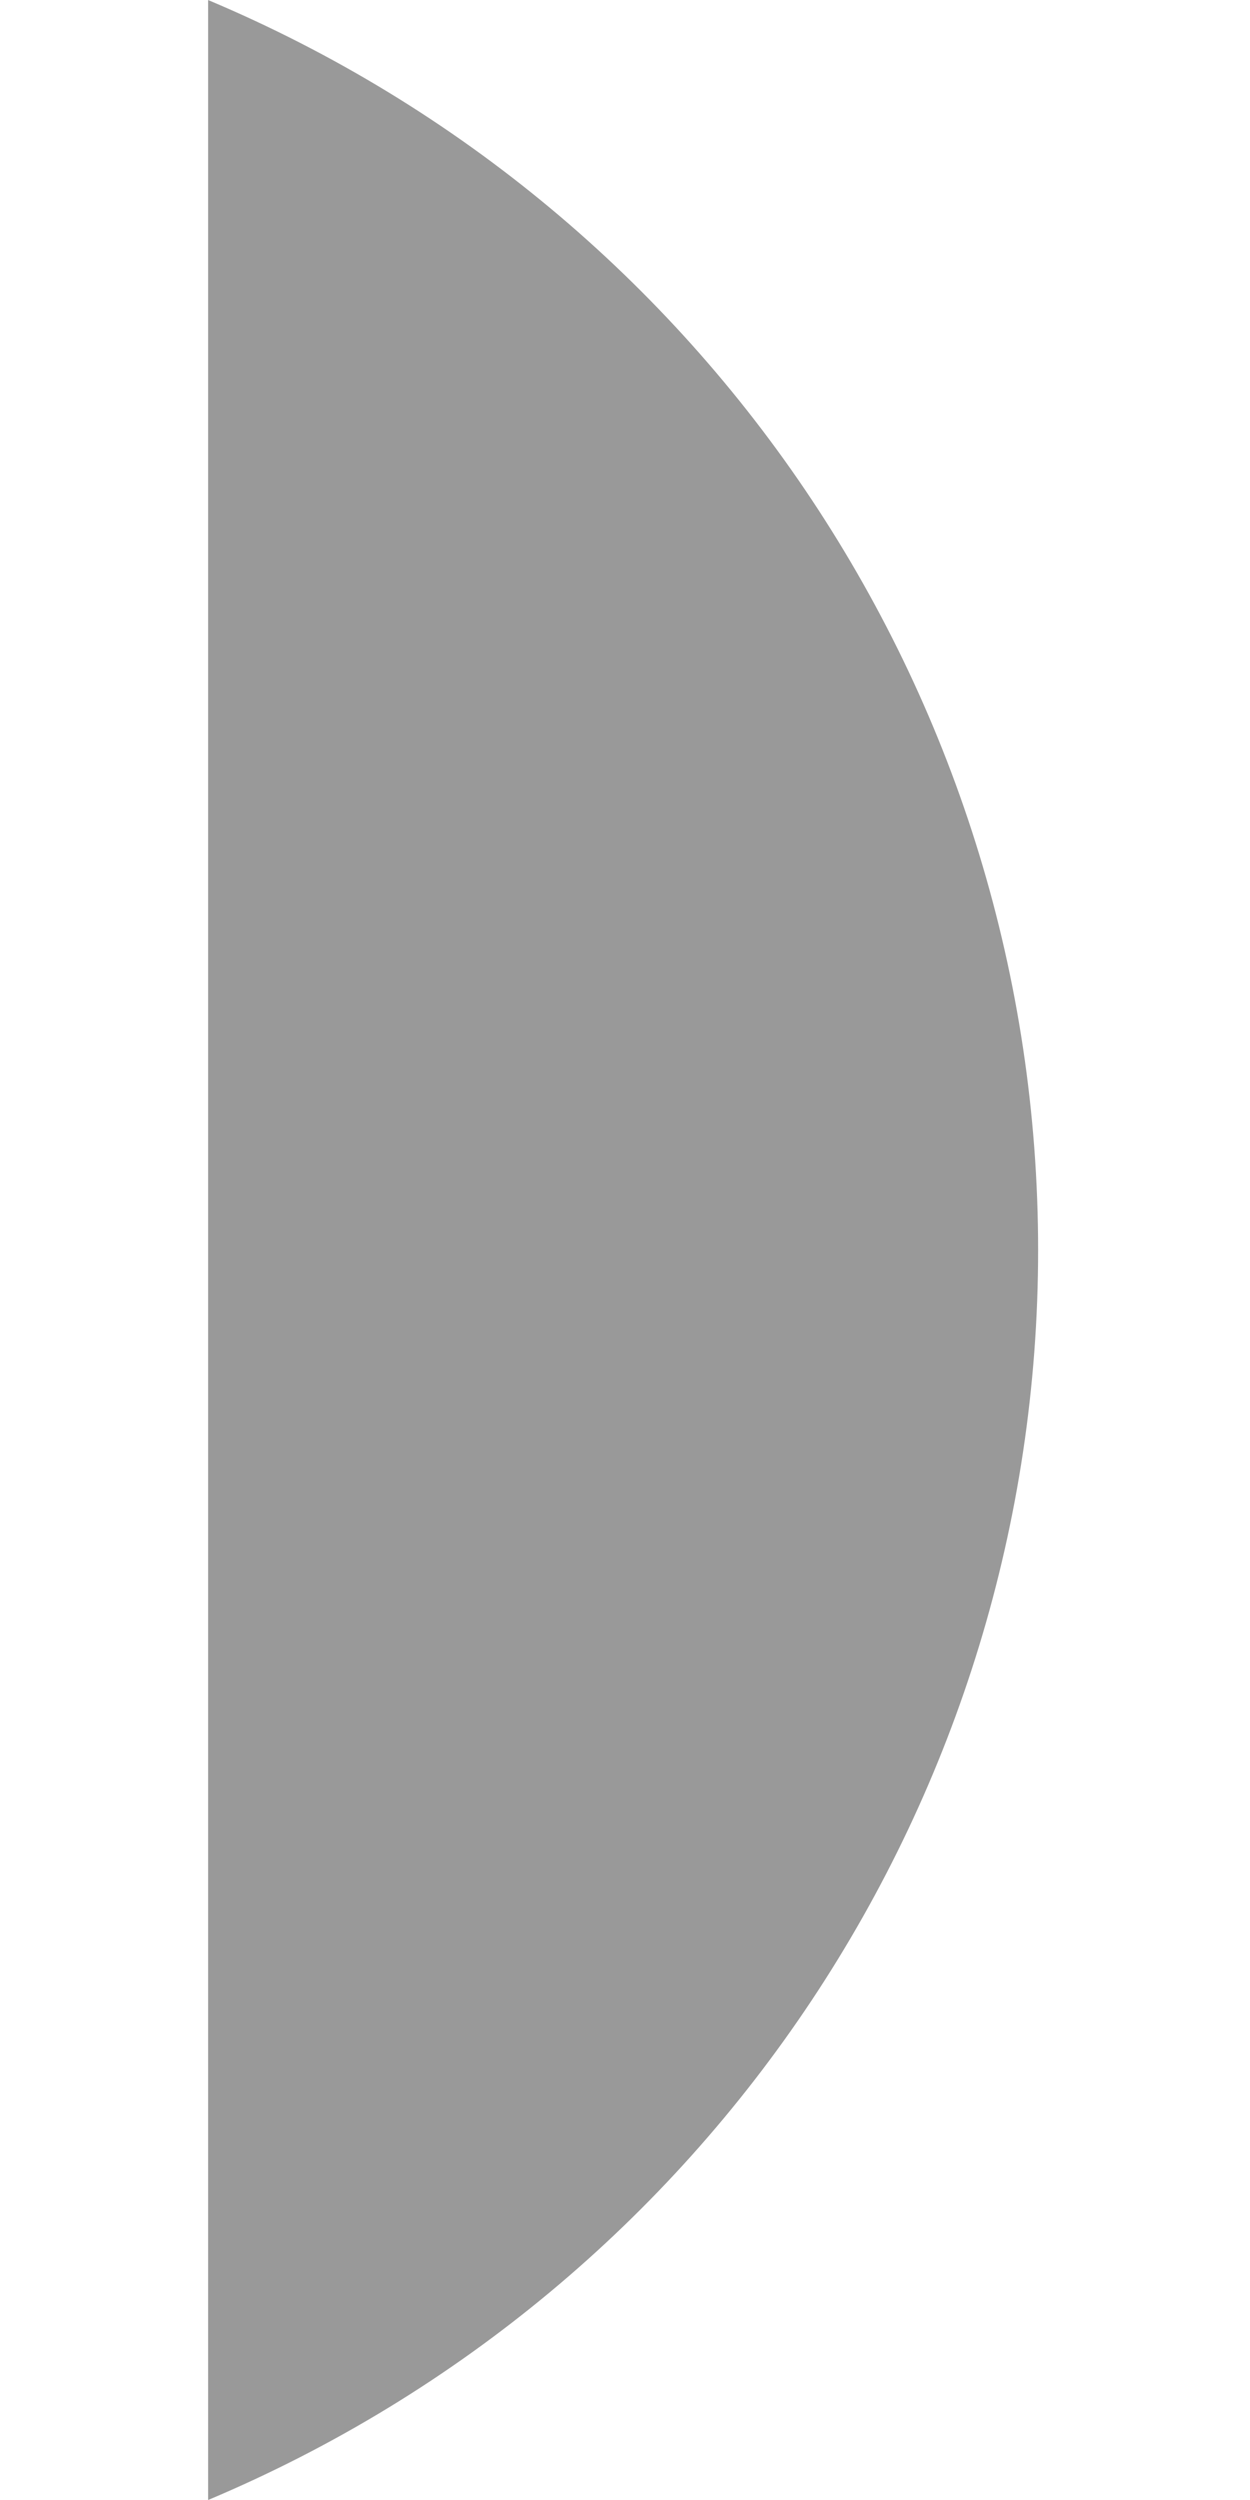 <svg width="2" height="4" viewBox="0 0 2 4" fill="none" xmlns="http://www.w3.org/2000/svg">
<path opacity="0.4" d="M0.333 6.10352e-05V4C1.138 3.661 1.661 2.873 1.661 2C1.661 1.127 1.138 0.339 0.333 6.10352e-05" fill="black"/>
</svg>
